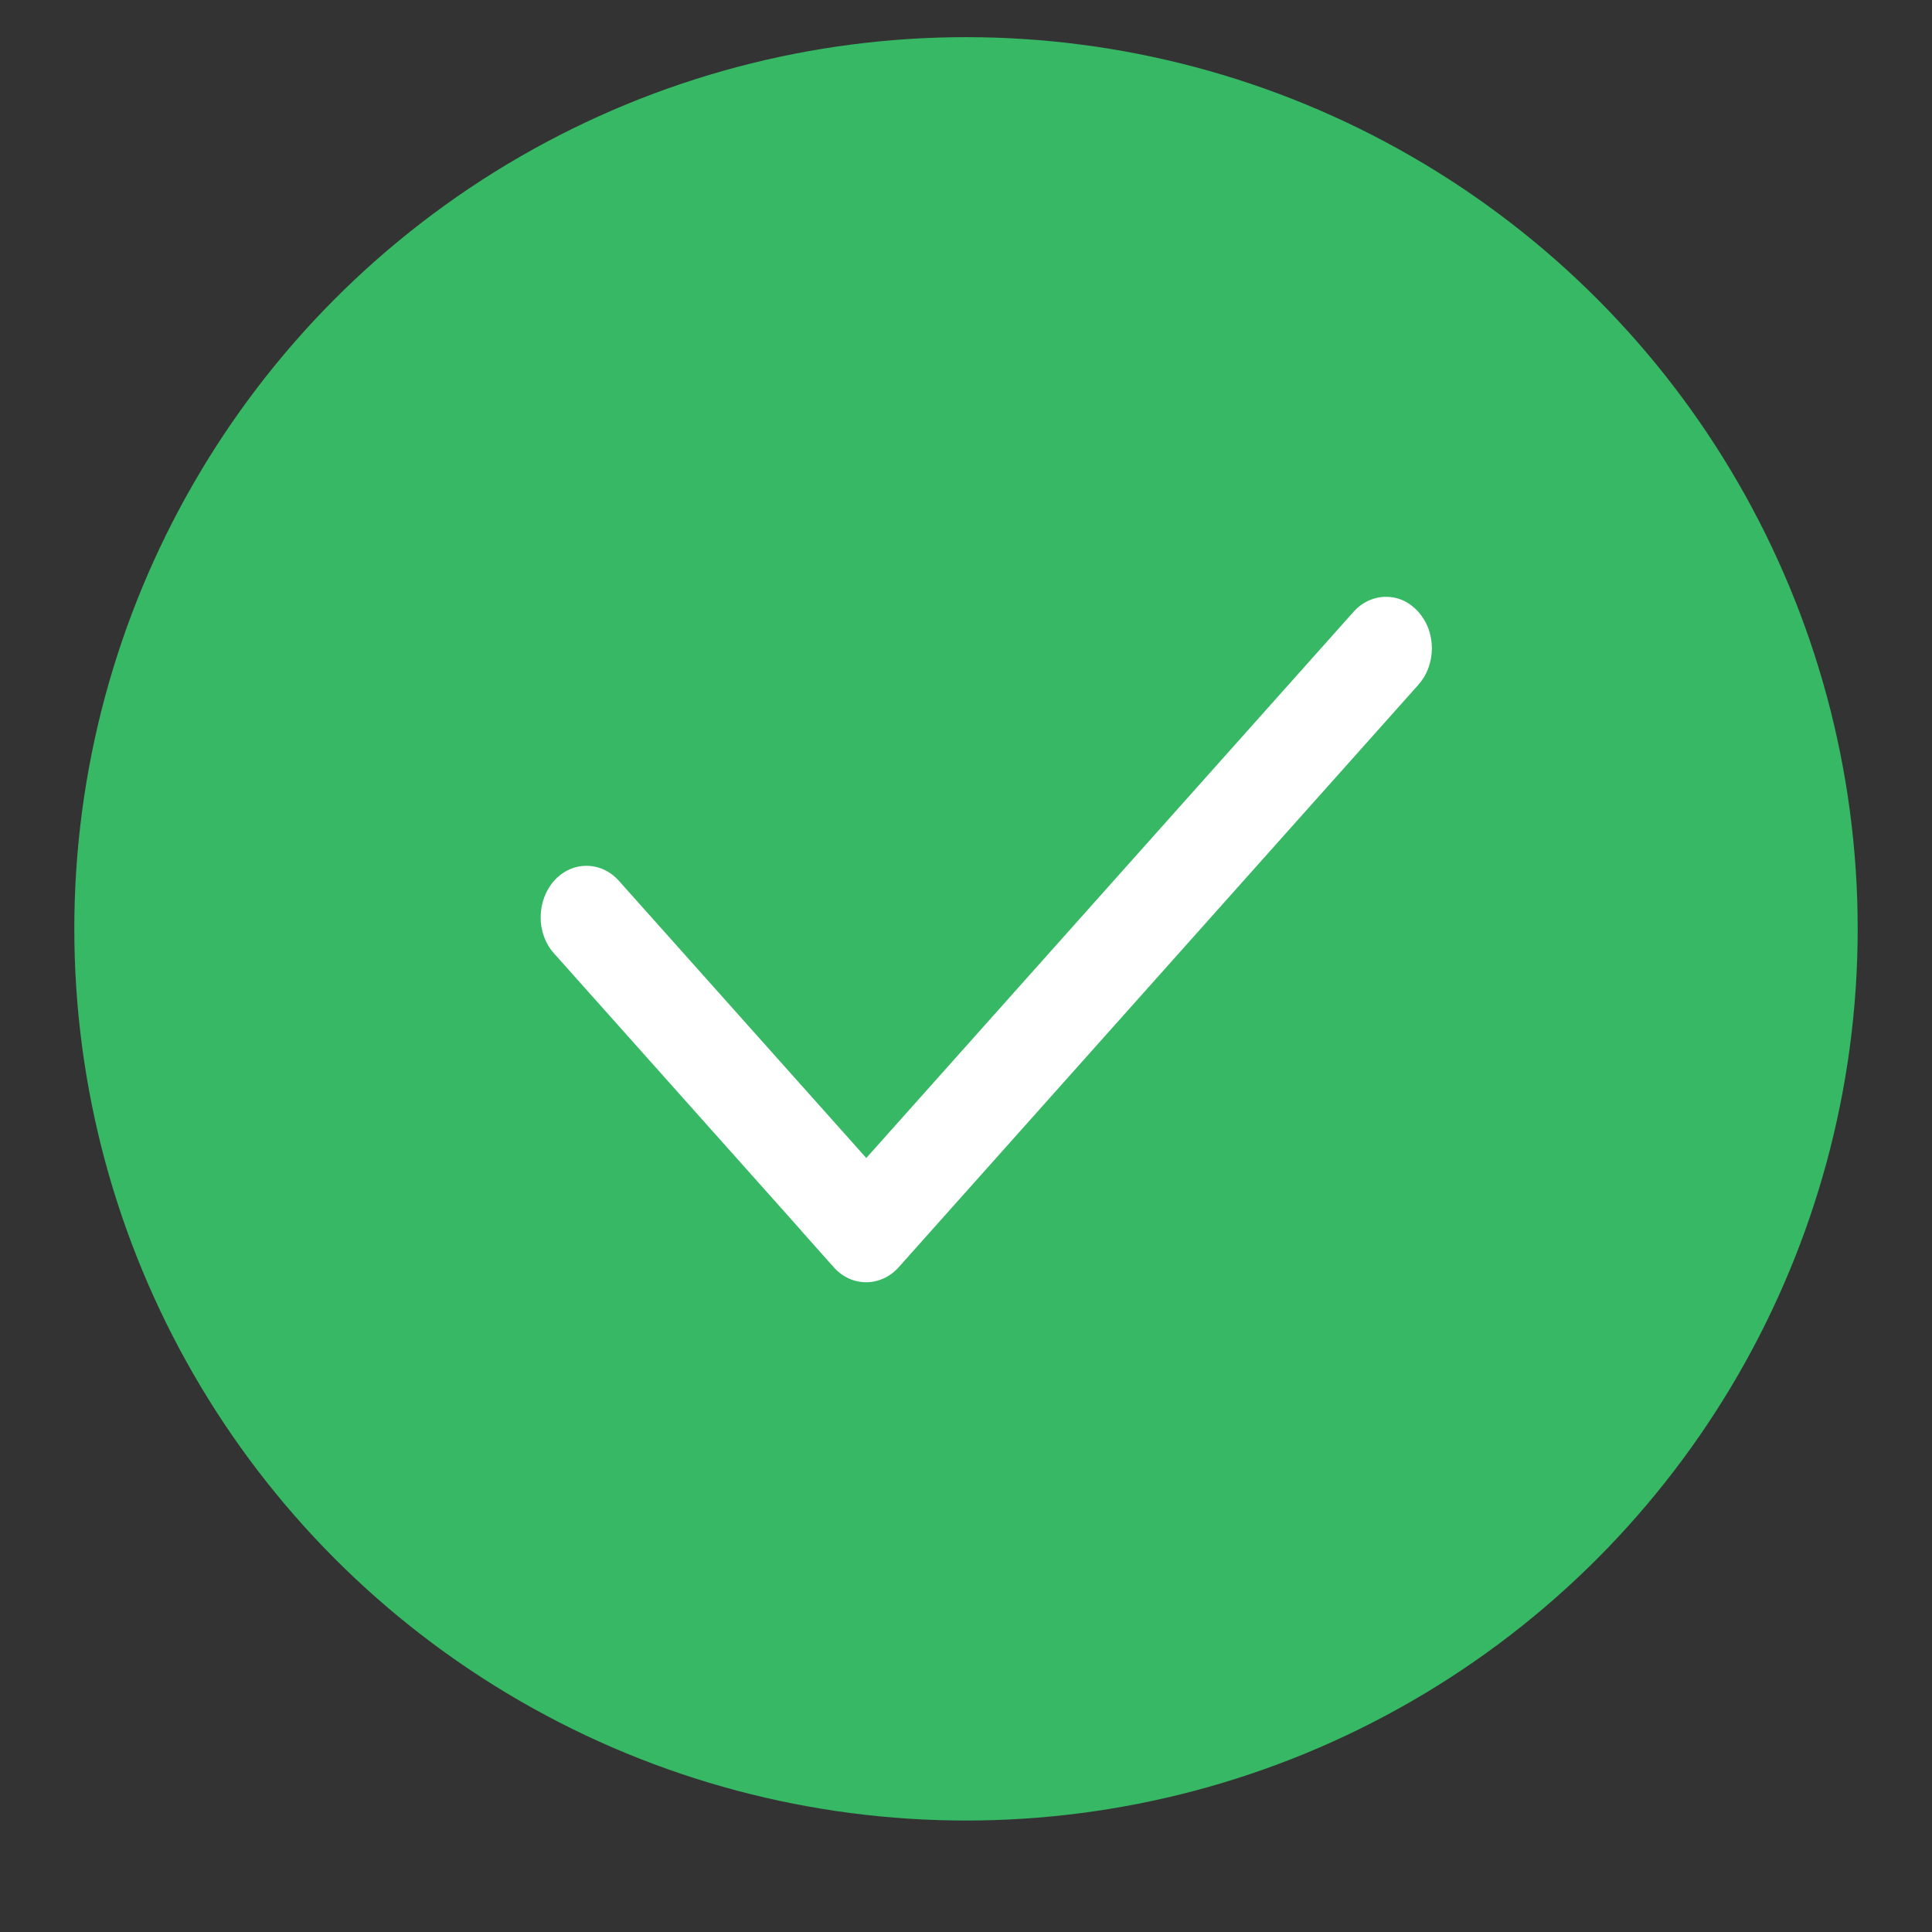 <svg width="13" height="13" viewBox="0 0 13 13" fill="none" xmlns="http://www.w3.org/2000/svg">
<rect x="0" y="0" width="13" height="13" fill="#333333" stroke="none"/>
<circle cx="6.5" cy="6.25" r="6" fill="#36B864"/>
<path d="M5.392 8.282L5.392 8.281L3.725 6.412C3.668 6.347 3.637 6.26 3.638 6.169C3.639 6.078 3.671 5.991 3.728 5.927C3.785 5.863 3.863 5.826 3.944 5.826C4.025 5.825 4.103 5.86 4.161 5.923L5.829 7.792L9.104 4.121C9.132 4.088 9.166 4.062 9.204 4.044C9.242 4.026 9.282 4.016 9.323 4.016C9.364 4.015 9.405 4.024 9.443 4.041C9.481 4.059 9.515 4.085 9.544 4.117C9.573 4.15 9.596 4.188 9.612 4.231C9.627 4.273 9.635 4.319 9.635 4.365C9.634 4.411 9.626 4.456 9.61 4.498C9.594 4.541 9.57 4.579 9.541 4.611L6.047 8.527C5.989 8.592 5.91 8.628 5.828 8.628C5.746 8.628 5.668 8.592 5.61 8.527L5.392 8.282Z" fill="white"/>
</svg>
